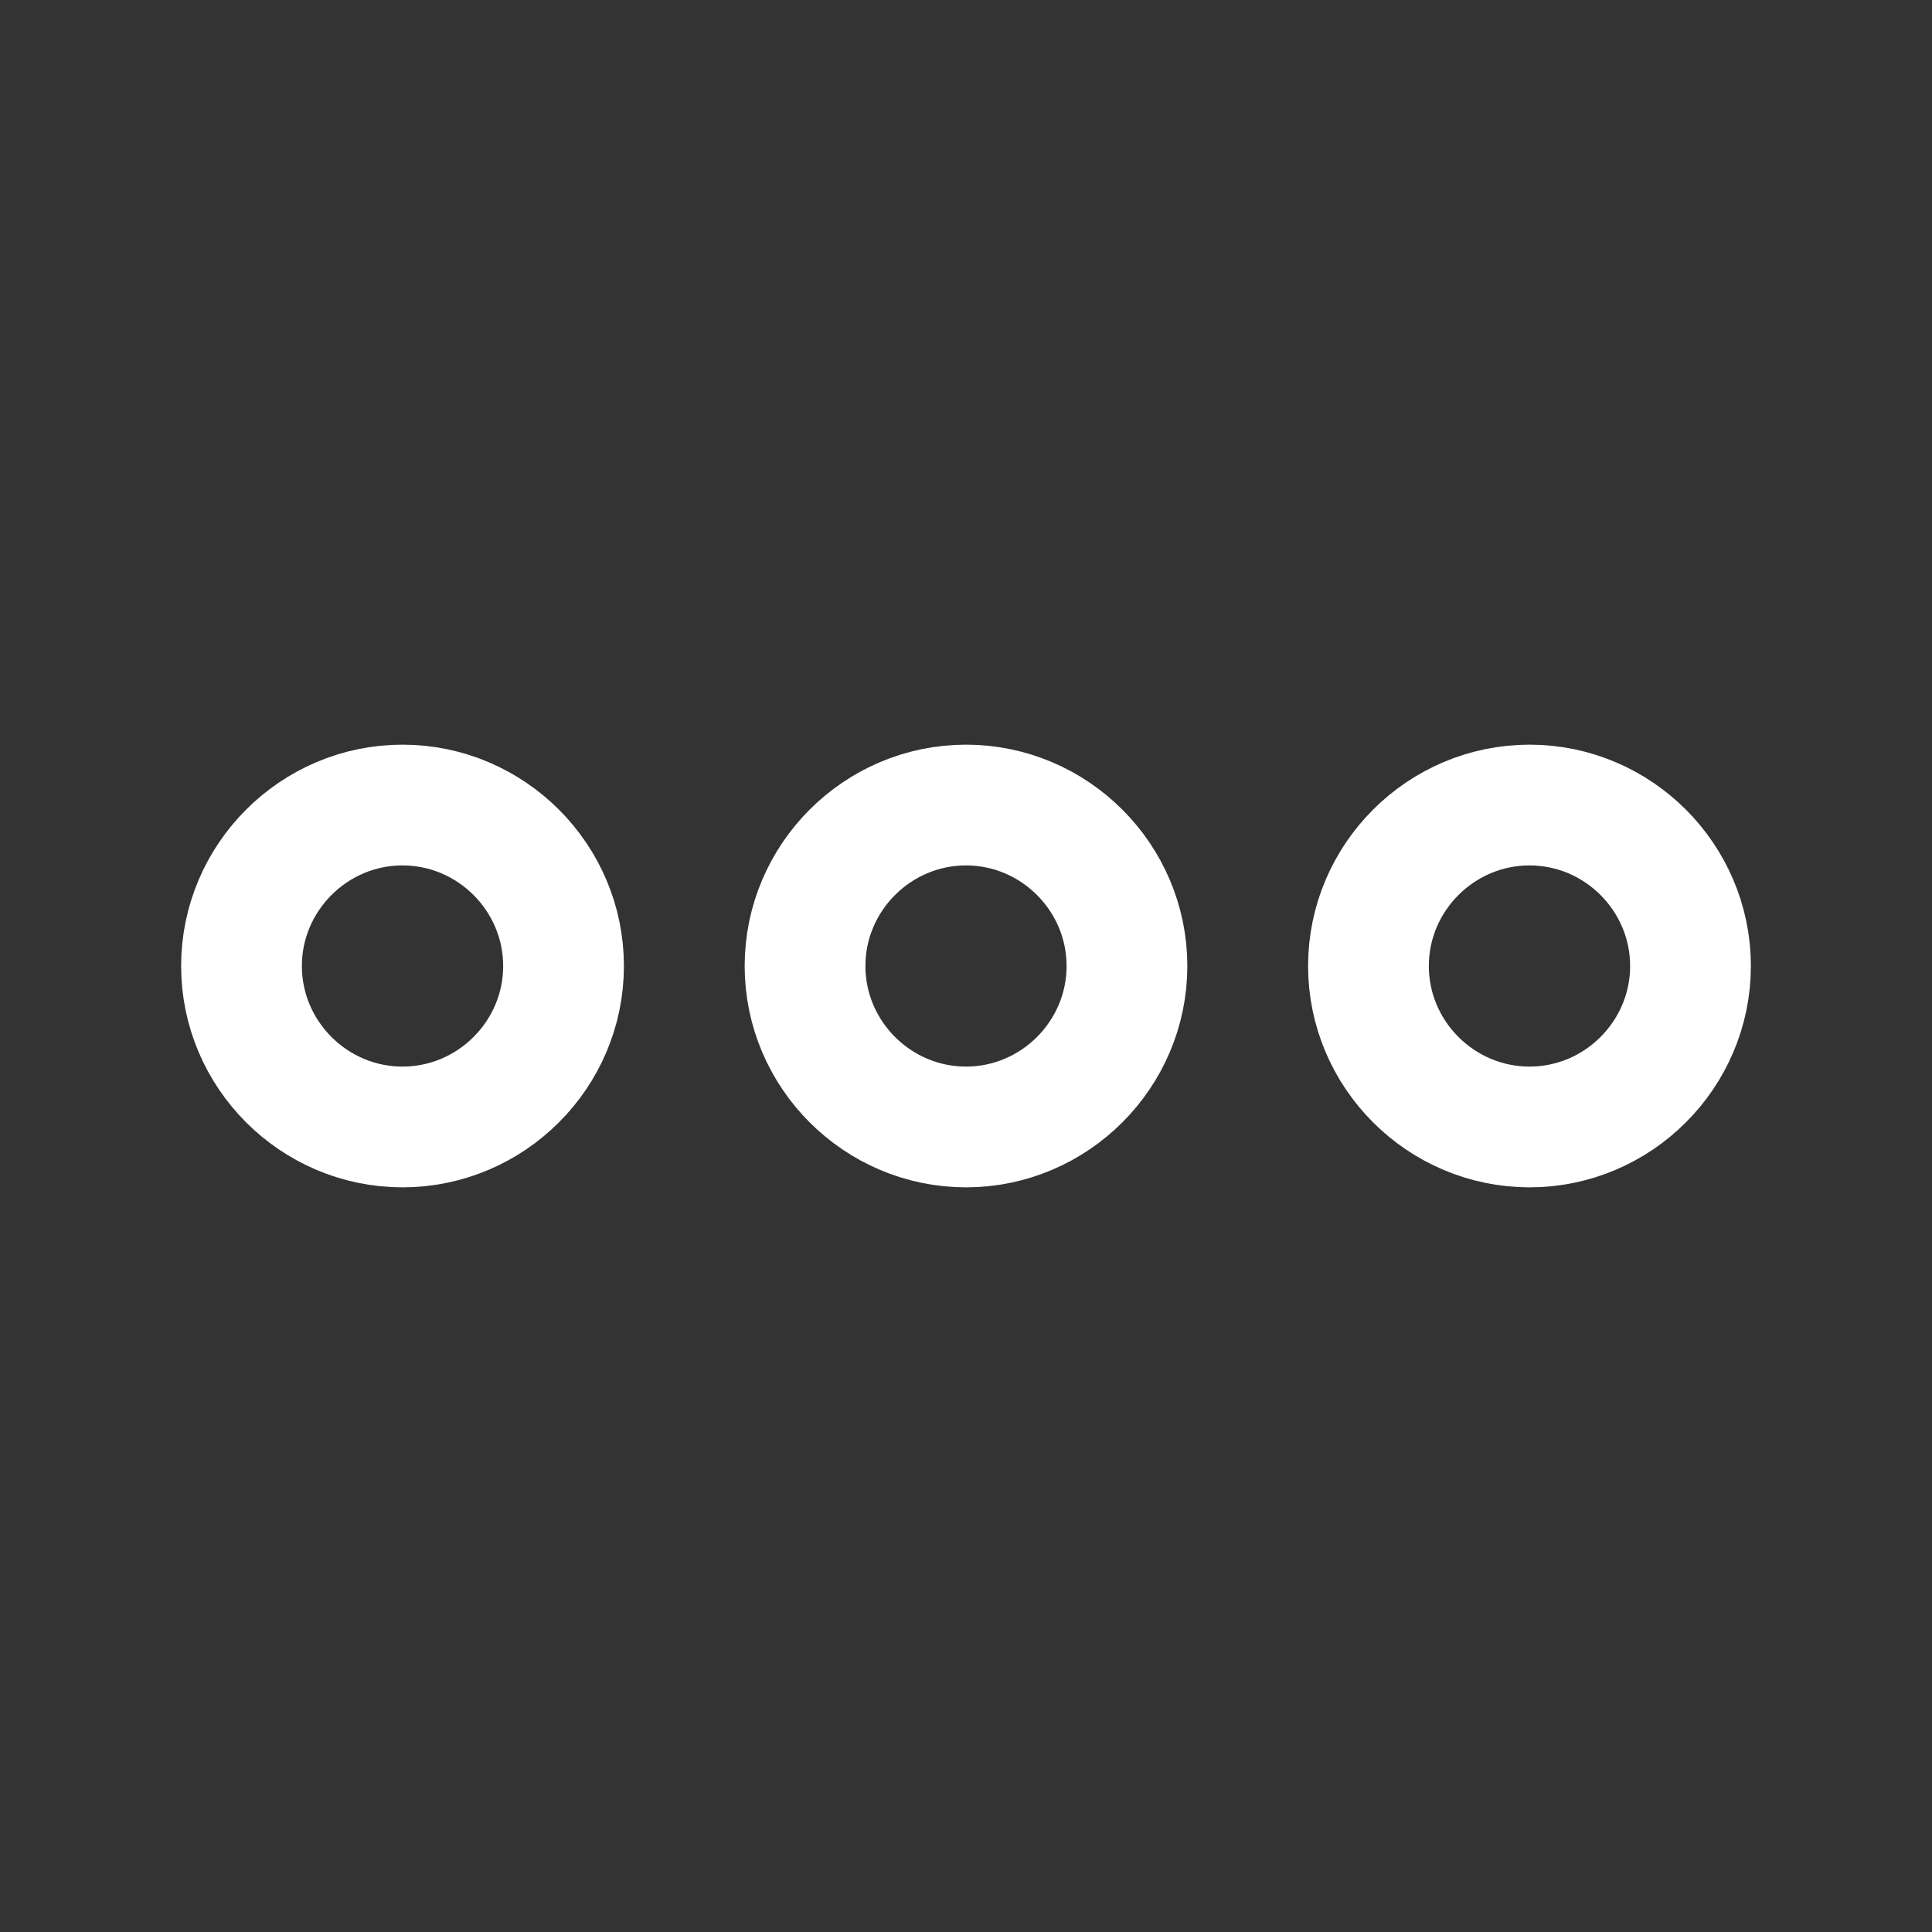 <svg width="16" height="16" viewBox="0 0 16 16" fill="none" xmlns="http://www.w3.org/2000/svg">
<rect x="0" y="0" width="16" height="16" fill="#333333" stroke="none"/>
<path d="M3.333 6.667C2.6 6.667 2 7.267 2 8C2 8.733 2.6 9.333 3.333 9.333C4.067 9.333 4.667 8.733 4.667 8C4.667 7.267 4.067 6.667 3.333 6.667Z" stroke="white" strokeWidth="1.5"/>
<path d="M12.667 6.667C11.933 6.667 11.333 7.267 11.333 8C11.333 8.733 11.933 9.333 12.667 9.333C13.4 9.333 14 8.733 14 8C14 7.267 13.4 6.667 12.667 6.667Z" stroke="white" strokeWidth="1.5"/>
<path d="M8 6.667C7.267 6.667 6.667 7.267 6.667 8C6.667 8.733 7.267 9.333 8 9.333C8.733 9.333 9.333 8.733 9.333 8C9.333 7.267 8.733 6.667 8 6.667Z" stroke="white" strokeWidth="1.5"/>
</svg>
